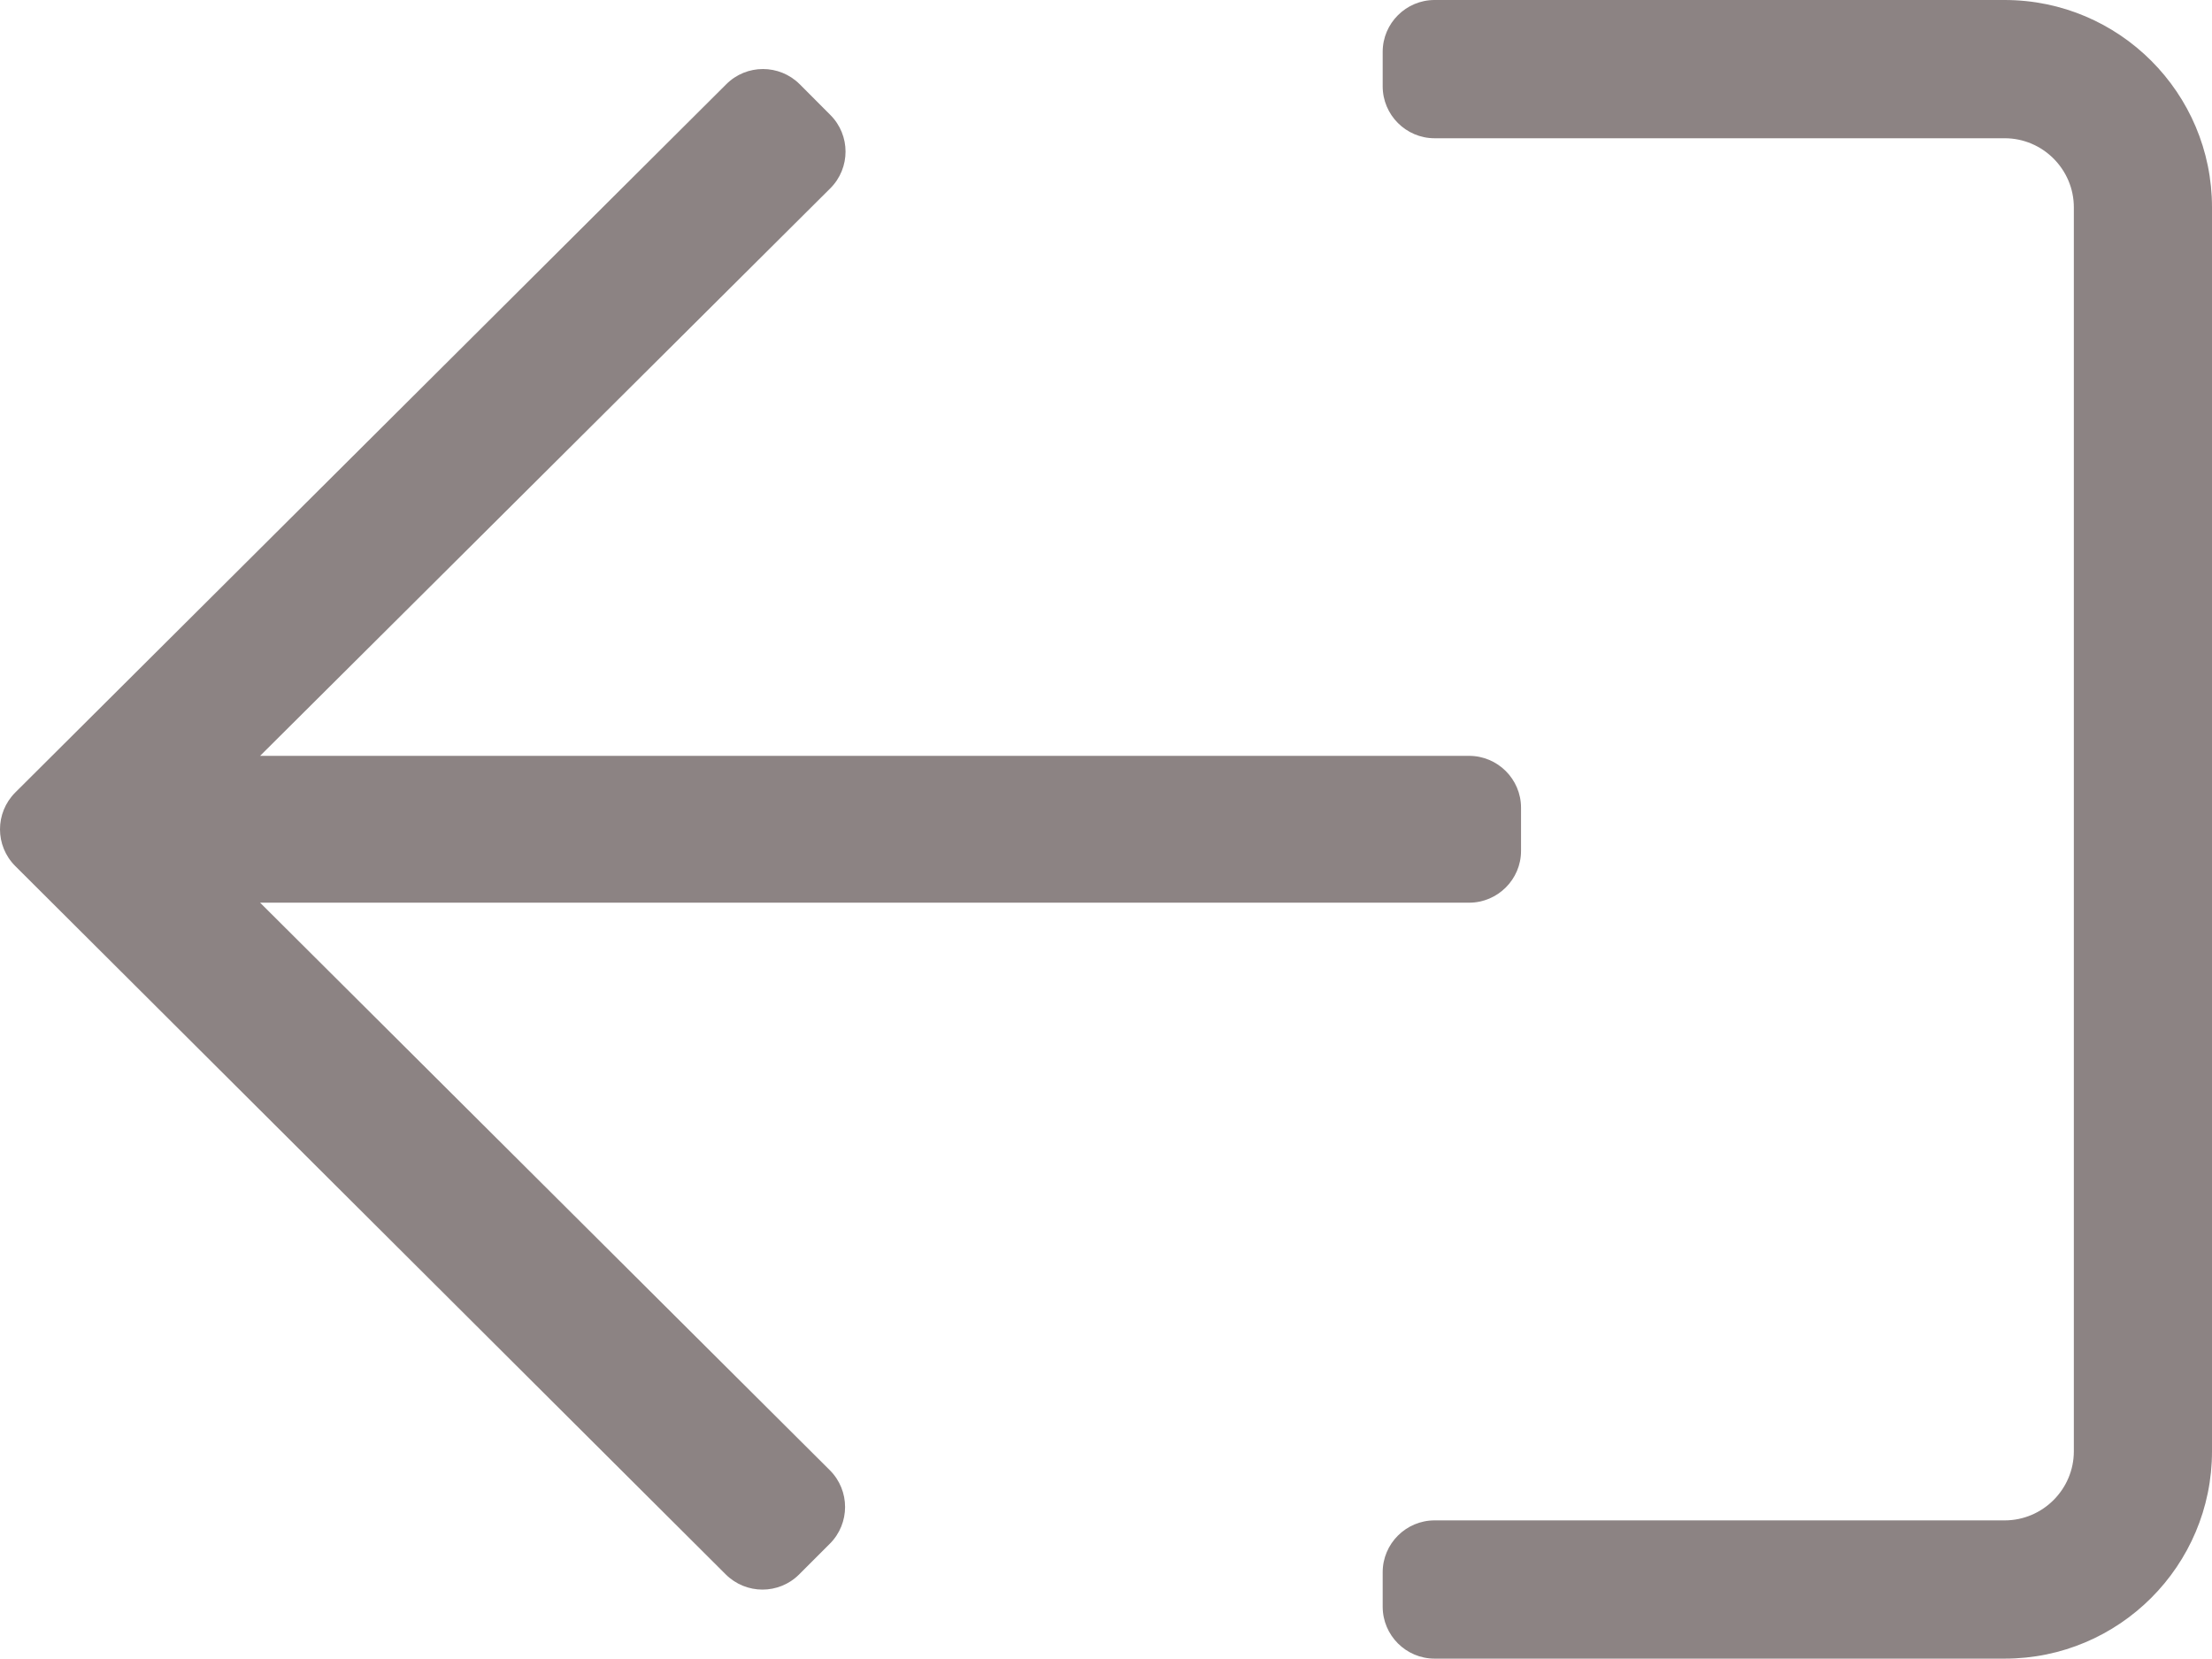 <svg xmlns="http://www.w3.org/2000/svg" width="24" height="18" viewBox="0 0 24 18">
    <path fill="#8c8383" d="M21.75 0h-6.185c-.31 0-.563.253-.563.562v.375c0 .31.253.563.563.563h6.186c.412 0 .75.337.75.75v13.496c0 .413-.338.75-.75.75h-6.186c-.31 0-.563.253-.563.562v.375c0 .31.253.563.563.563h6.186c1.241 0 2.249-1.008 2.249-2.25V2.25C24 1.008 22.992 0 21.75 0zM8.677.914l.332.333c.22.22.22.576 0 .796L2.822 8.201H15.94c.31 0 .563.253.563.562v.47c0 .308-.253.561-.563.561H2.822l6.182 6.158c.22.22.22.577 0 .797l-.333.333c-.22.22-.576.22-.797 0L.165 9.396c-.22-.22-.22-.576 0-.797L7.88.914c.22-.22.576-.22.797 0z"/>
</svg>
